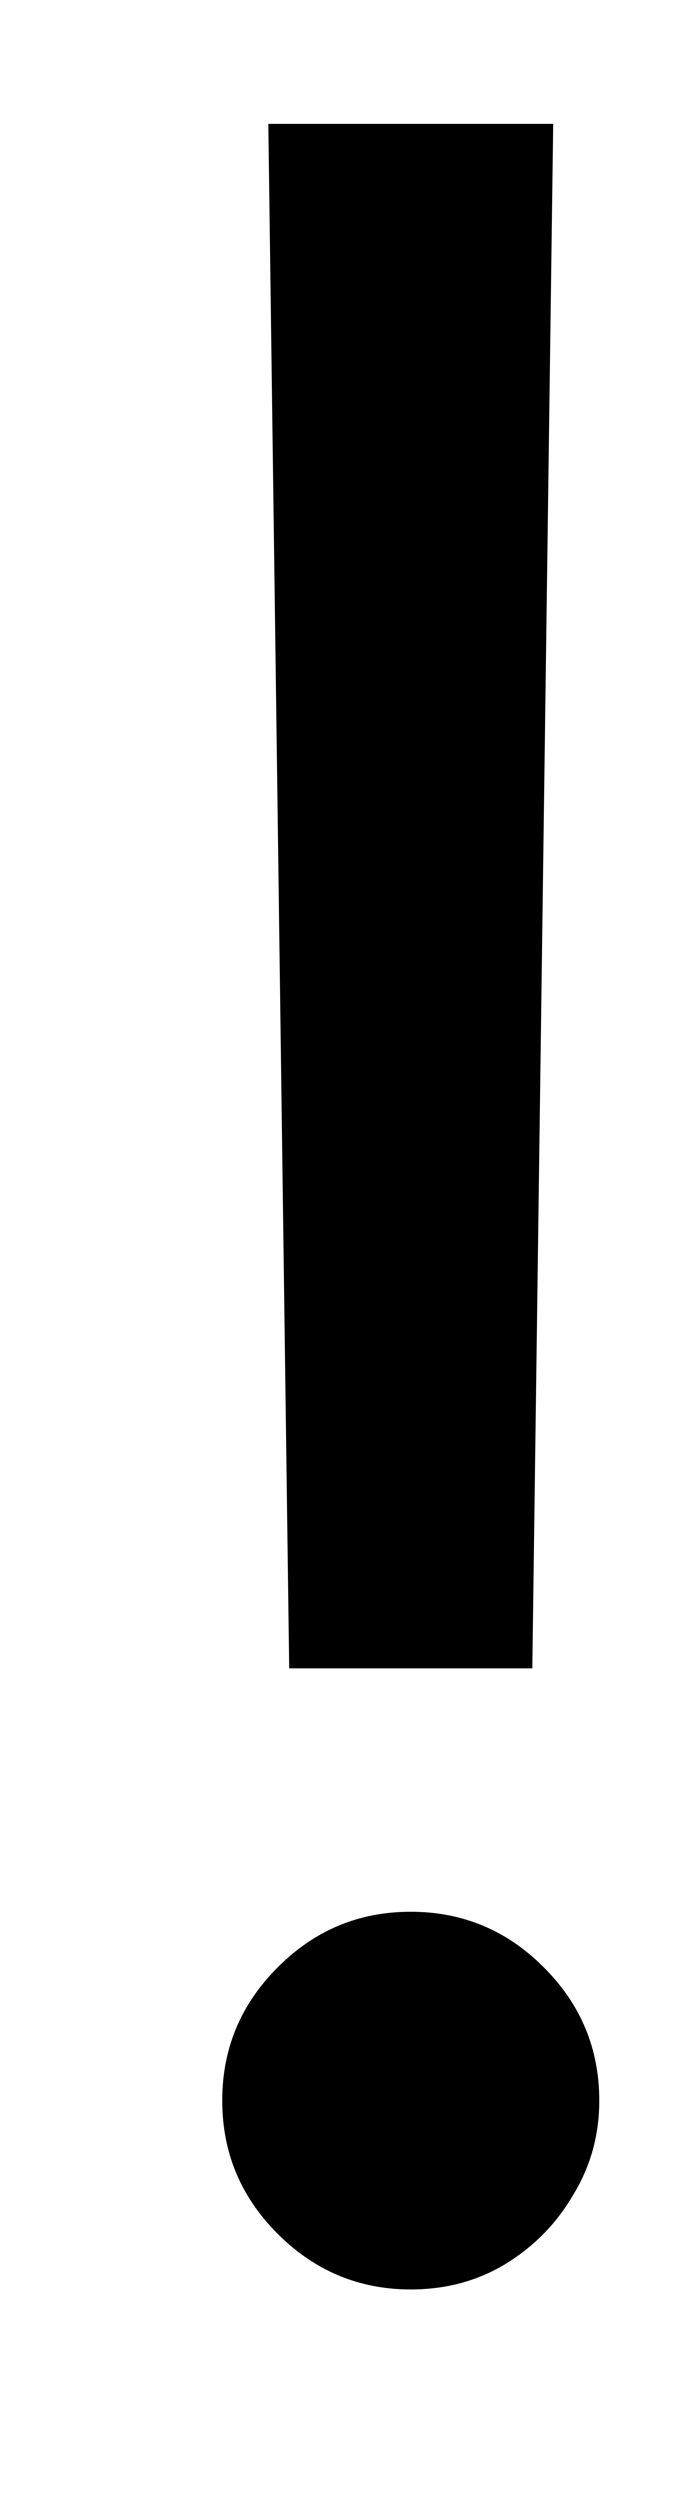 <svg width="3" height="11" viewBox="0 0 3 11" fill="none" xmlns="http://www.w3.org/2000/svg">
<path d="M2.437 0.545L2.345 7.341H1.274L1.182 0.545H2.437ZM1.809 10.074C1.582 10.074 1.386 9.992 1.223 9.829C1.06 9.666 0.979 9.471 0.979 9.243C0.979 9.015 1.06 8.82 1.223 8.657C1.386 8.493 1.582 8.412 1.809 8.412C2.037 8.412 2.233 8.493 2.396 8.657C2.559 8.82 2.64 9.015 2.64 9.243C2.64 9.394 2.602 9.532 2.525 9.658C2.451 9.785 2.351 9.886 2.225 9.963C2.102 10.037 1.963 10.074 1.809 10.074Z" fill="black"/>
</svg>

